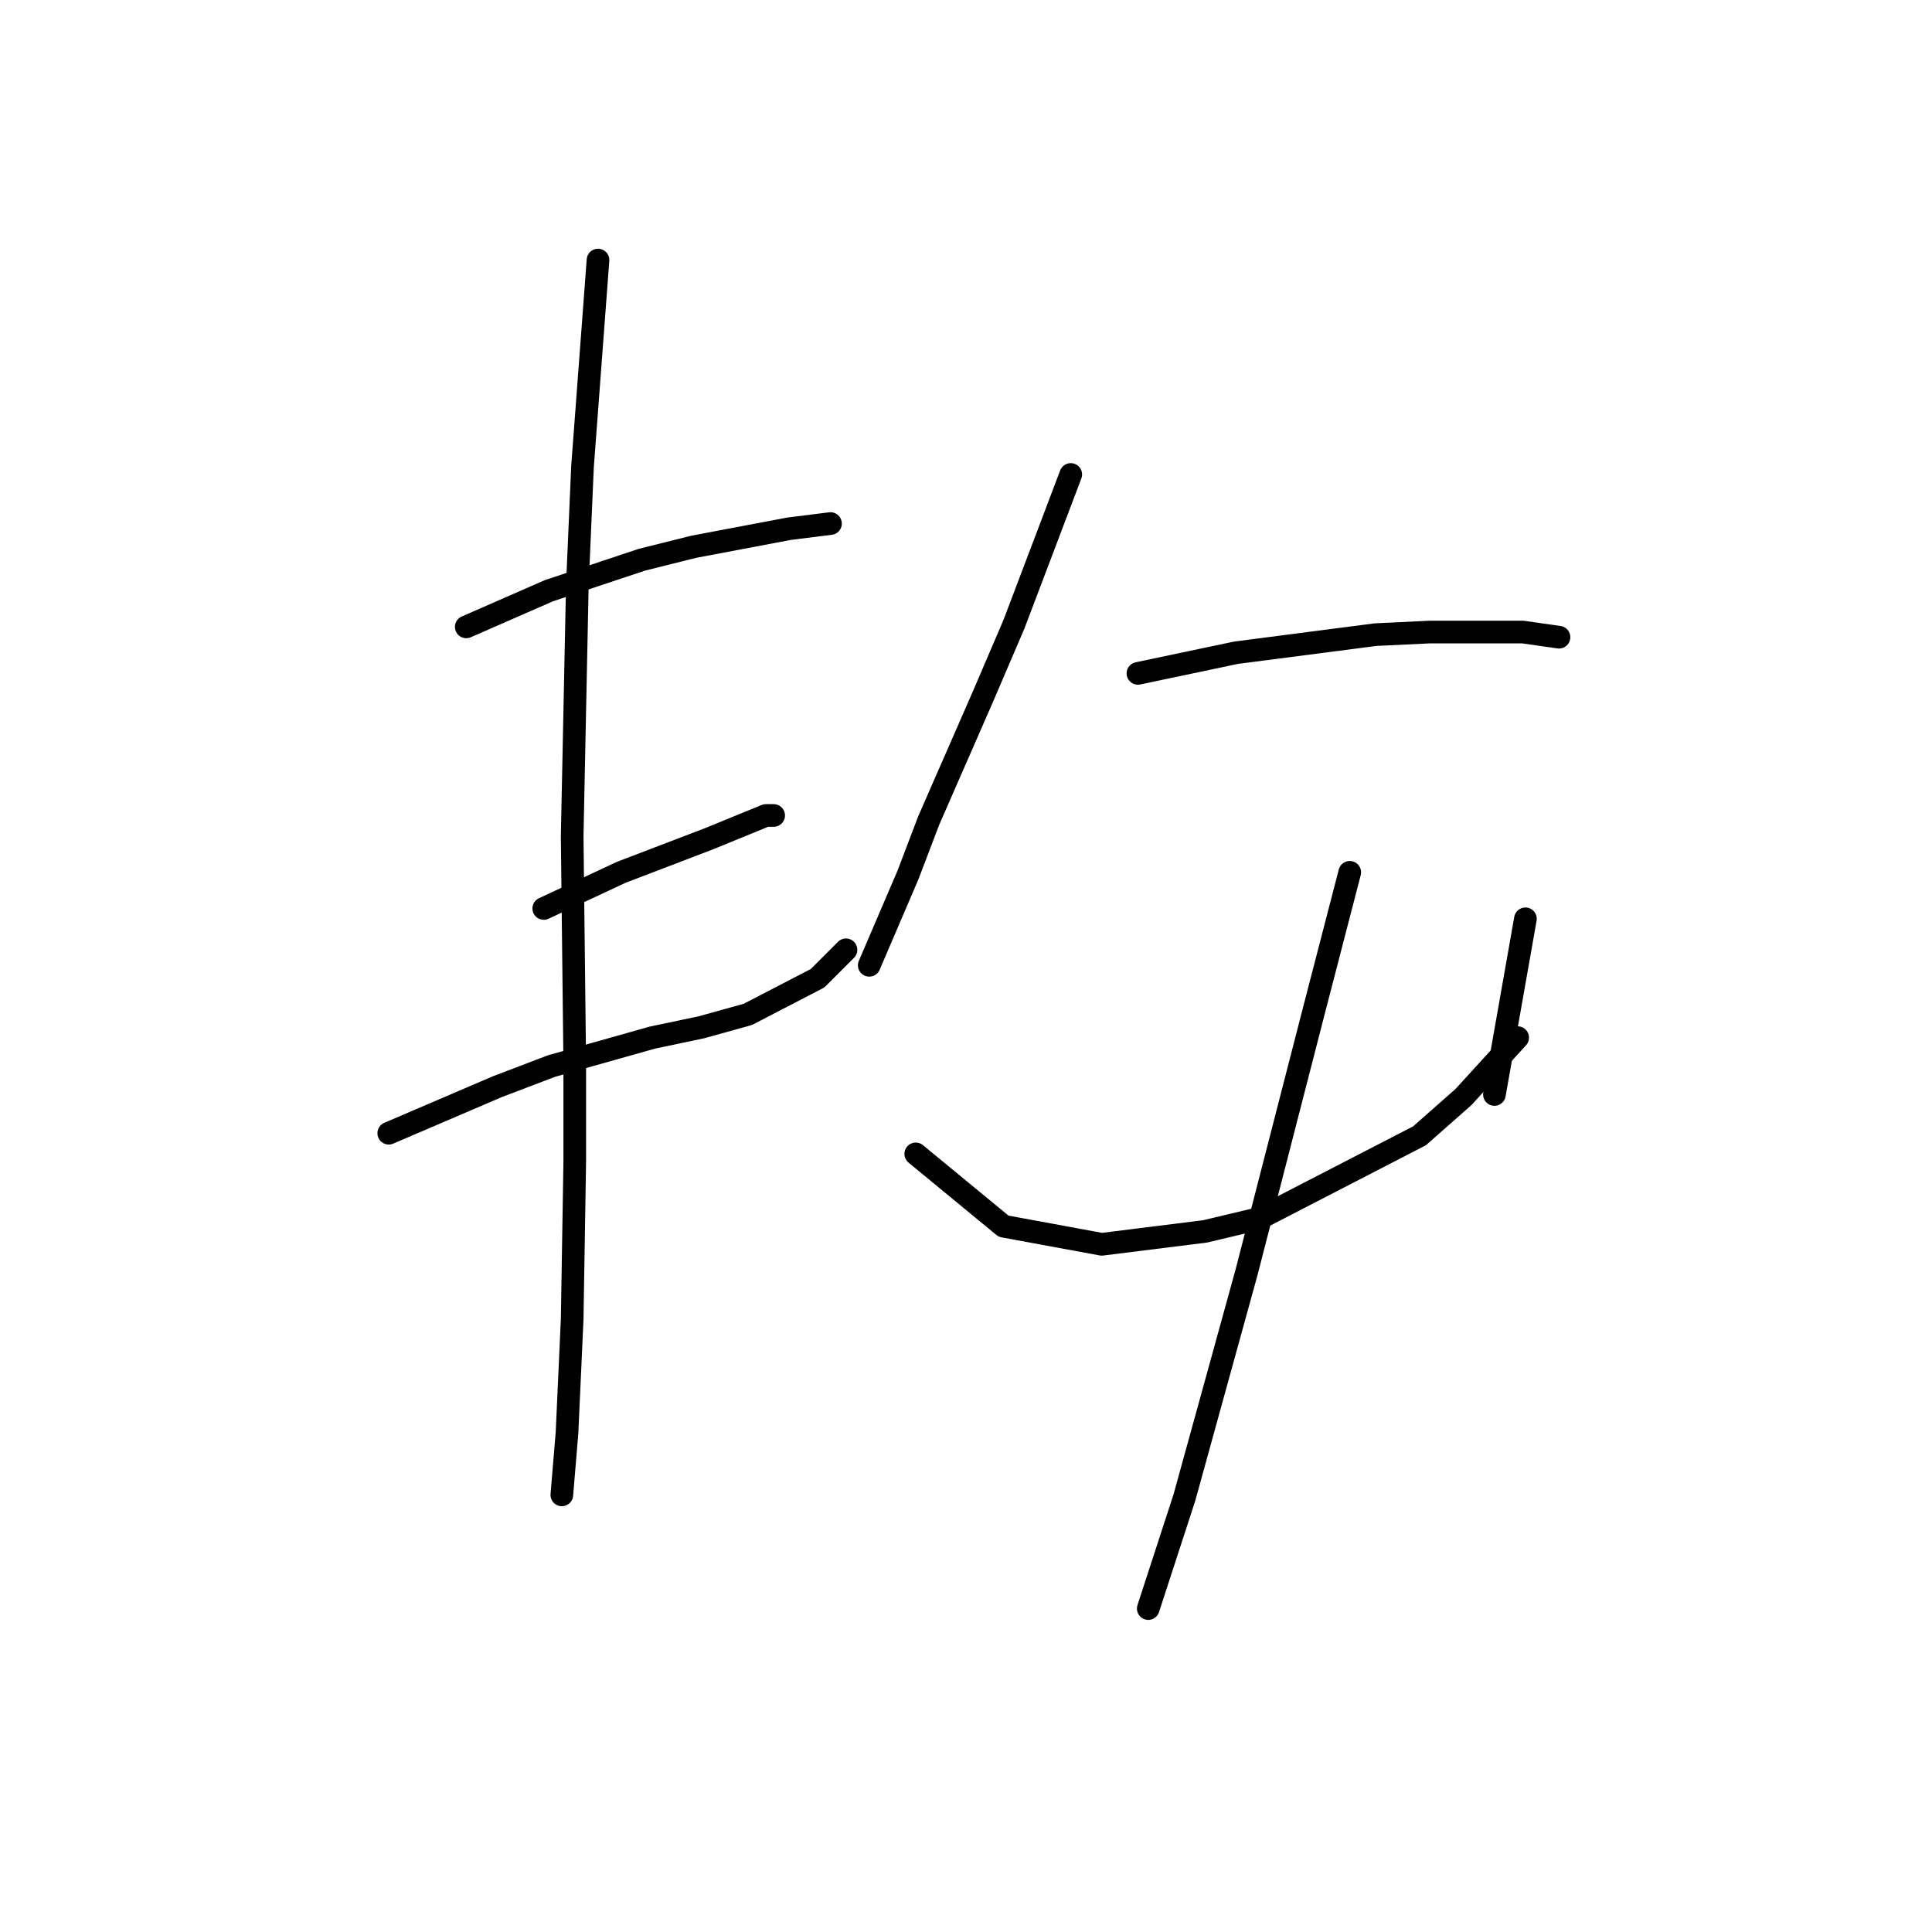 <?xml version="1.0" standalone="no"?>
    <svg width="256" height="256" xmlns="http://www.w3.org/2000/svg" version="1.1">
    <polyline stroke="black" stroke-width="3" stroke-linecap="round" fill="transparent" stroke-linejoin="round" points="61.781 83.066 67.258 80.669 72.735 78.273 85.058 74.166 91.904 72.454 104.569 70.058 110.046 69.373 110.046 69.373 " />
        <polyline stroke="black" stroke-width="3" stroke-linecap="round" fill="transparent" stroke-linejoin="round" points="72.05 120.377 77.185 117.981 82.319 115.585 93.958 111.135 101.489 108.054 102.516 108.054 102.516 108.054 " />
        <polyline stroke="black" stroke-width="3" stroke-linecap="round" fill="transparent" stroke-linejoin="round" points="51.512 150.158 58.7 147.077 65.889 143.996 73.077 141.258 86.427 137.492 92.931 136.123 99.092 134.412 108.335 129.619 112.1 125.854 112.1 125.854 " />
        <polyline stroke="black" stroke-width="3" stroke-linecap="round" fill="transparent" stroke-linejoin="round" points="79.239 34.458 78.212 48.15 77.185 61.842 76.5 77.589 75.816 110.792 76.158 140.916 76.158 153.923 75.816 174.804 75.131 189.866 74.446 198.081 74.446 198.081 " />
        <polyline stroke="black" stroke-width="3" stroke-linecap="round" fill="transparent" stroke-linejoin="round" points="141.881 62.869 138.116 72.796 134.35 82.723 130.242 92.308 123.054 108.739 120.316 115.927 115.181 127.908 115.181 127.908 " />
        <polyline stroke="black" stroke-width="3" stroke-linecap="round" fill="transparent" stroke-linejoin="round" points="150.781 89.227 157.285 87.858 163.789 86.489 182.273 84.092 189.462 83.75 201.785 83.75 206.577 84.435 206.577 84.435 " />
        <polyline stroke="black" stroke-width="3" stroke-linecap="round" fill="transparent" stroke-linejoin="round" points="121.342 152.896 127.162 157.689 132.981 162.481 145.989 164.877 159.681 163.166 166.869 161.454 188.093 150.5 193.912 145.366 201.1 137.492 201.1 137.492 " />
        <polyline stroke="black" stroke-width="3" stroke-linecap="round" fill="transparent" stroke-linejoin="round" points="202.127 121.746 200.073 133.385 198.019 145.023 198.019 145.023 " />
        <polyline stroke="black" stroke-width="3" stroke-linecap="round" fill="transparent" stroke-linejoin="round" points="178.85 115.585 176.454 124.827 174.058 134.069 165.158 168.643 156.943 198.423 152.15 213.143 152.15 213.143 " />
        </svg>